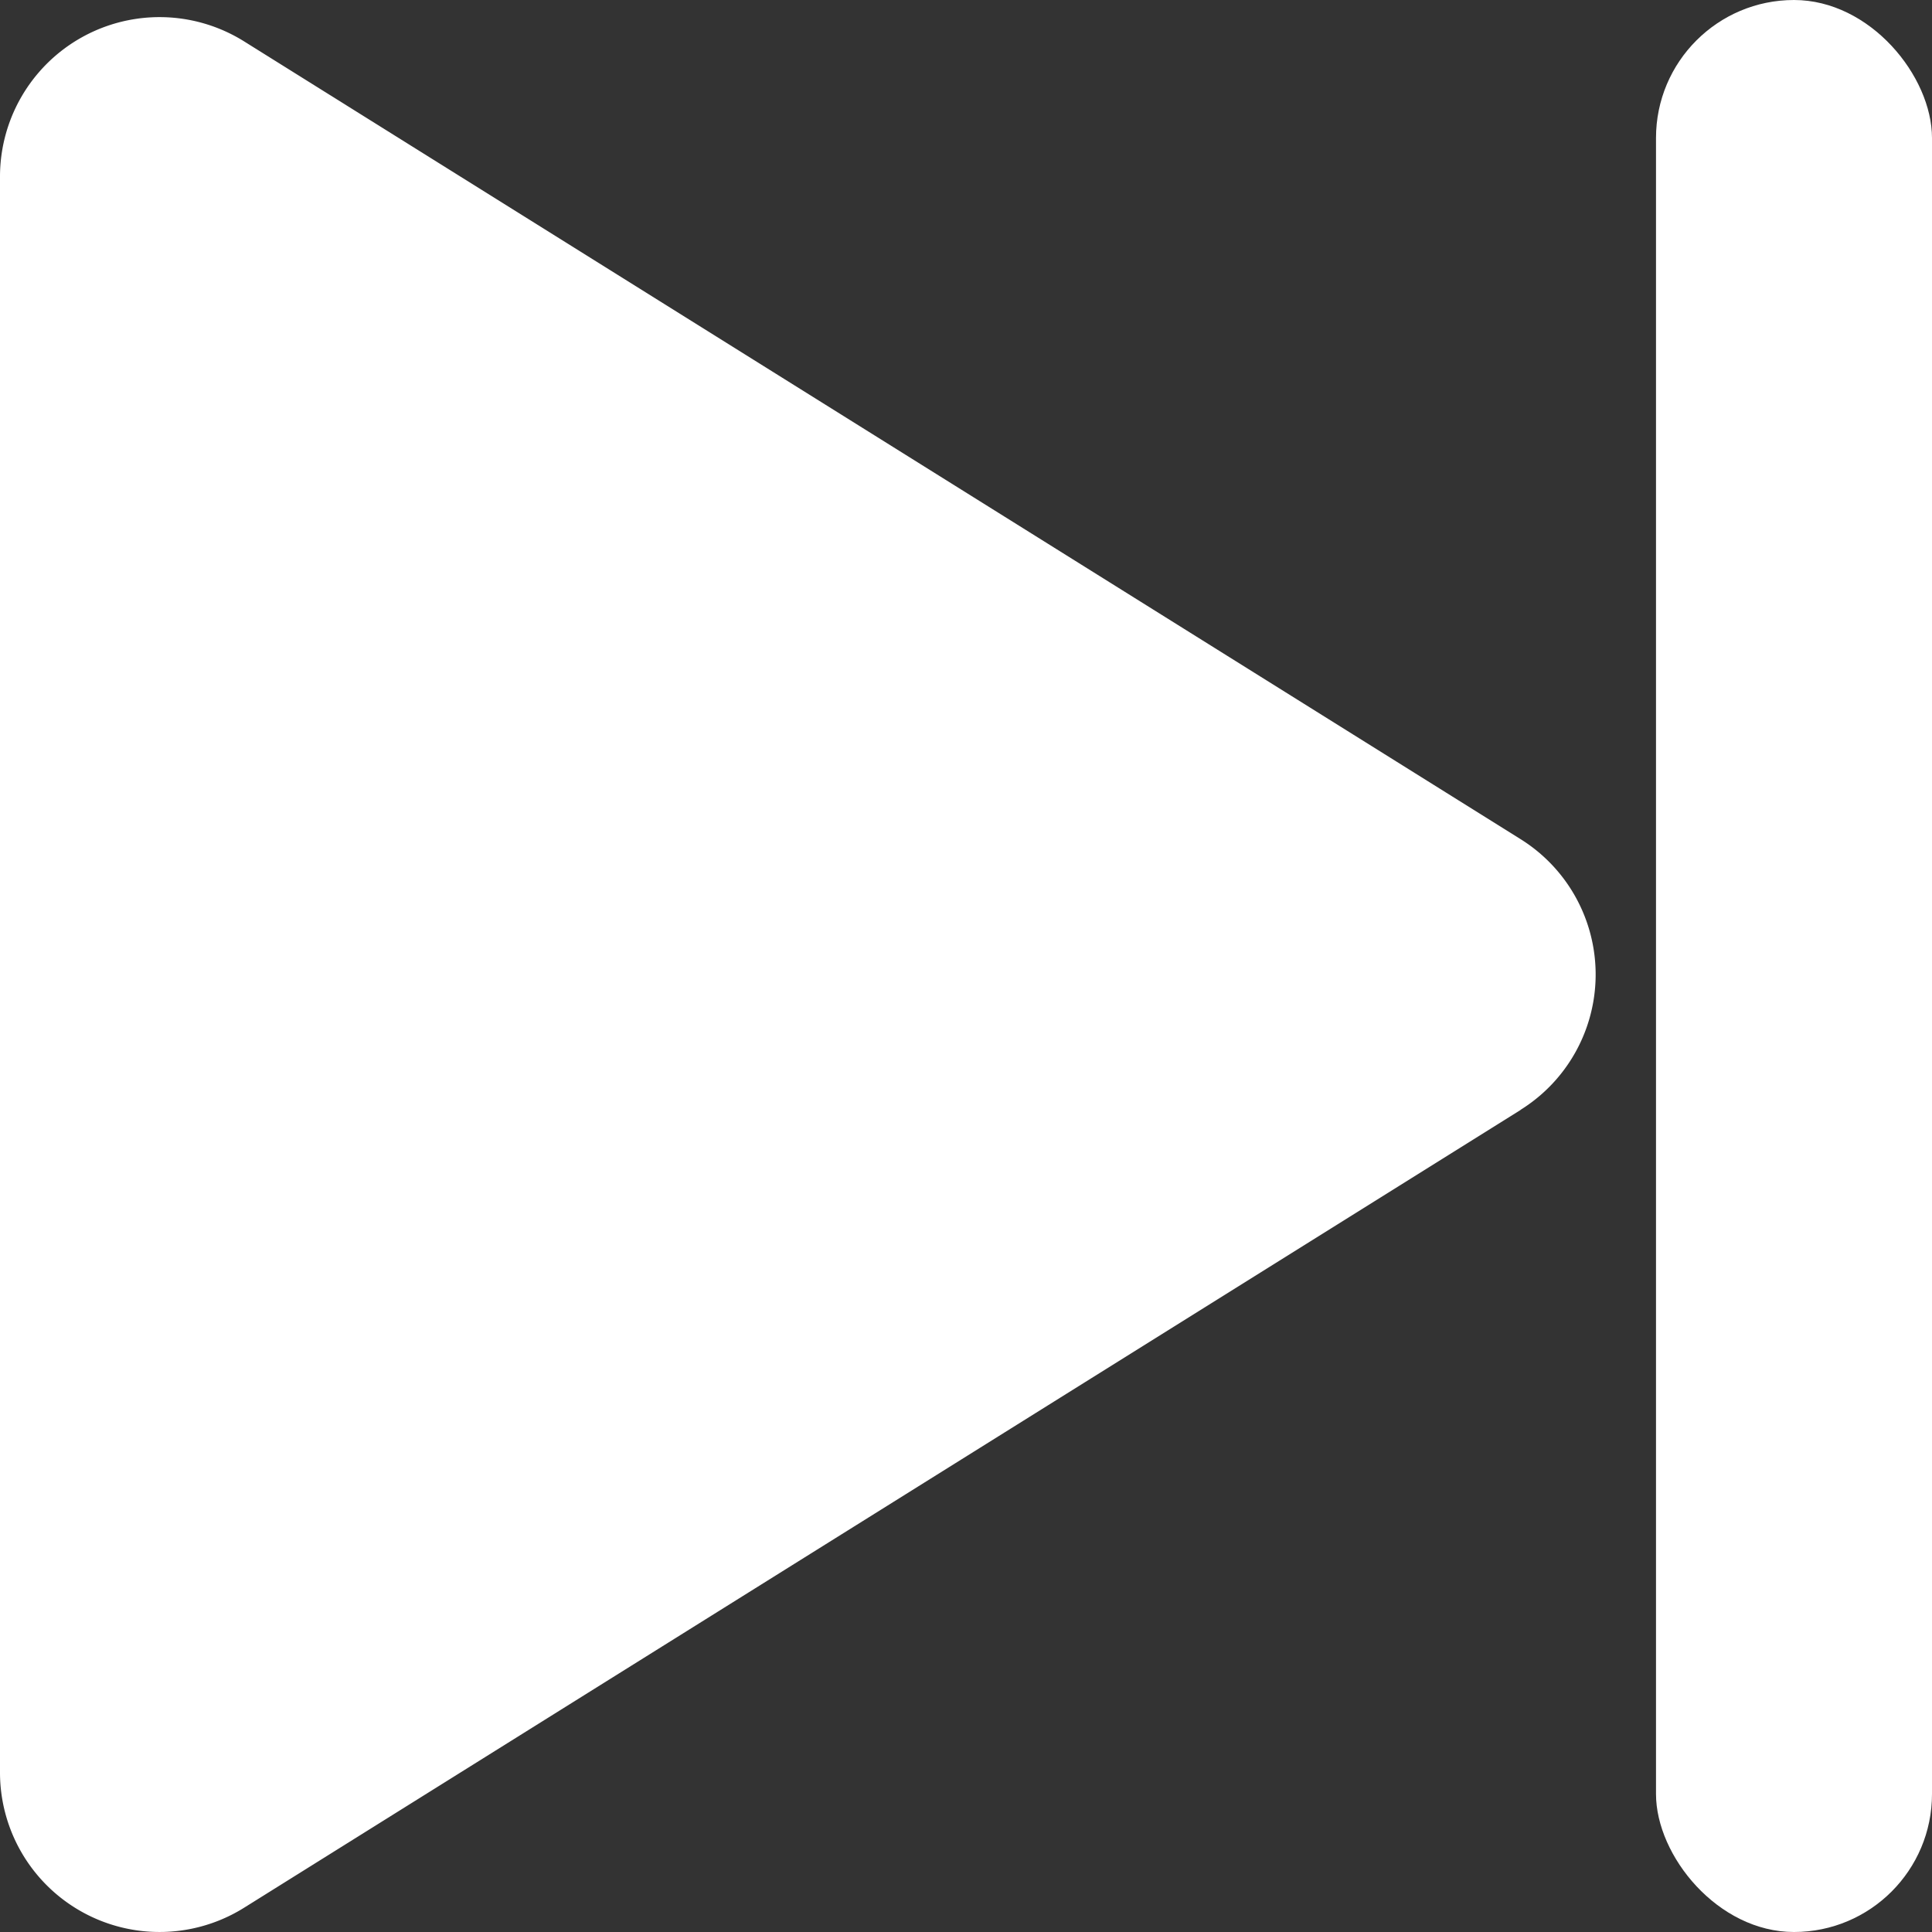 <svg xmlns="http://www.w3.org/2000/svg" width="14" height="14" viewBox="0 0 14 14"><rect x="0" y="0" width="14" height="14" fill="#333333" stroke="none"/><defs><style>.cls-1{fill:#fff}</style></defs><g id="player_next" transform="rotate(180 134 1483)"><g id="그룹_817" transform="rotate(180 134 1482.938)"><path id="패스_9" d="M11.019 7.919L1.769 13.7A1.156 1.156 0 010 12.719V1.157A1.156 1.156 0 011.769.176l9.25 5.781a1.156 1.156 0 010 1.961zm0 0" class="cls-1"/></g><rect id="사각형_396" width="2" height="14" class="cls-1" rx="1" transform="translate(254 2952)"/></g></svg>